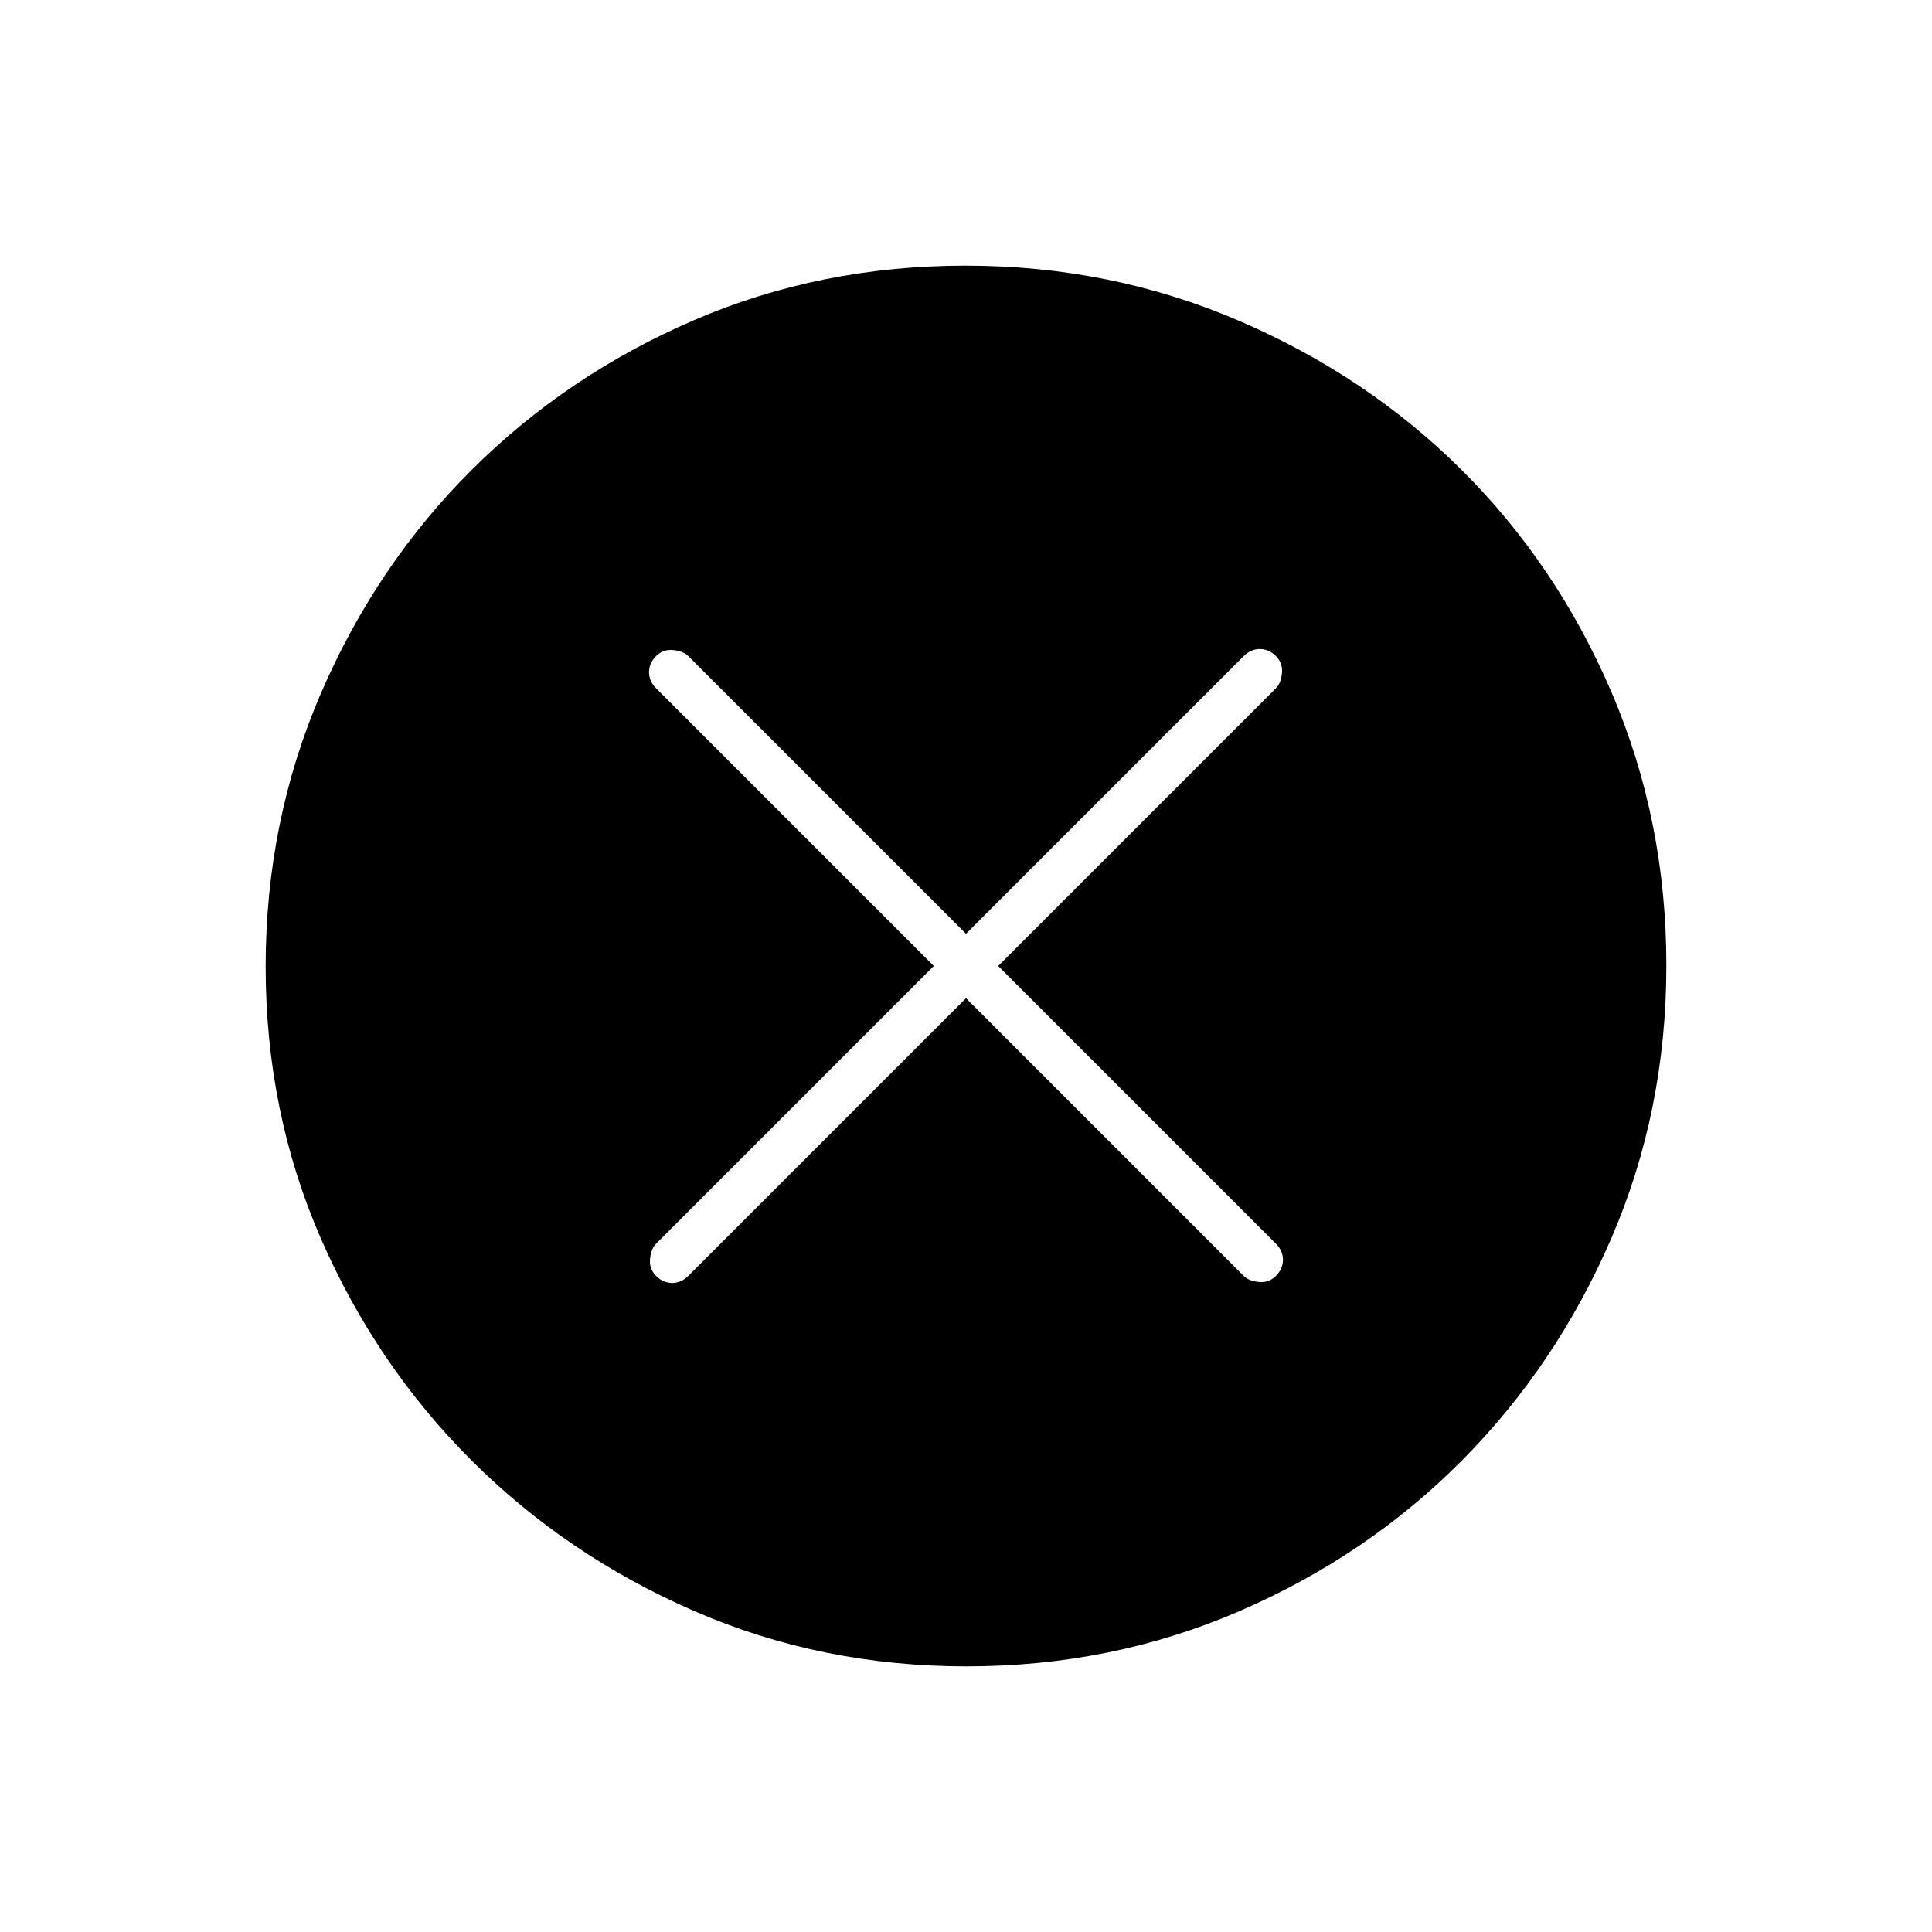 <svg xmlns="http://www.w3.org/2000/svg" height="48" viewBox="0 -960 960 960" width="48"><path d="m480-464 138 138q2.5 2.5 7.5 3t8.5-3q3.5-3.5 3.5-8t-3.5-8L496-480l138-138q2.5-2.5 3-7.5t-3-8.5q-3.5-3.5-8-3.5t-8 3.5L480-496 342-634q-2.5-2.5-7.5-3t-8.5 3q-3.5 3.5-3.5 8t3.5 8l138 138-138 138q-2.5 2.5-3 7.5t3 8.5q3.5 3.5 8 3.5t8-3.5l138-138Zm.3 332q-72.21 0-135.43-27.52-63.22-27.53-110.62-74.85-47.4-47.33-74.82-110.26Q132-407.57 132-479.7q0-72.21 27.52-135.93 27.53-63.72 74.85-110.87 47.33-47.15 110.26-74.32Q407.57-828 479.7-828q72.21 0 135.94 27.39 63.72 27.39 110.87 74.35 47.14 46.96 74.31 110.39Q828-552.43 828-480.3q0 72.21-27.27 135.43-27.28 63.22-74.35 110.62-47.08 47.4-110.51 74.82Q552.43-132 480.3-132Z"/></svg>